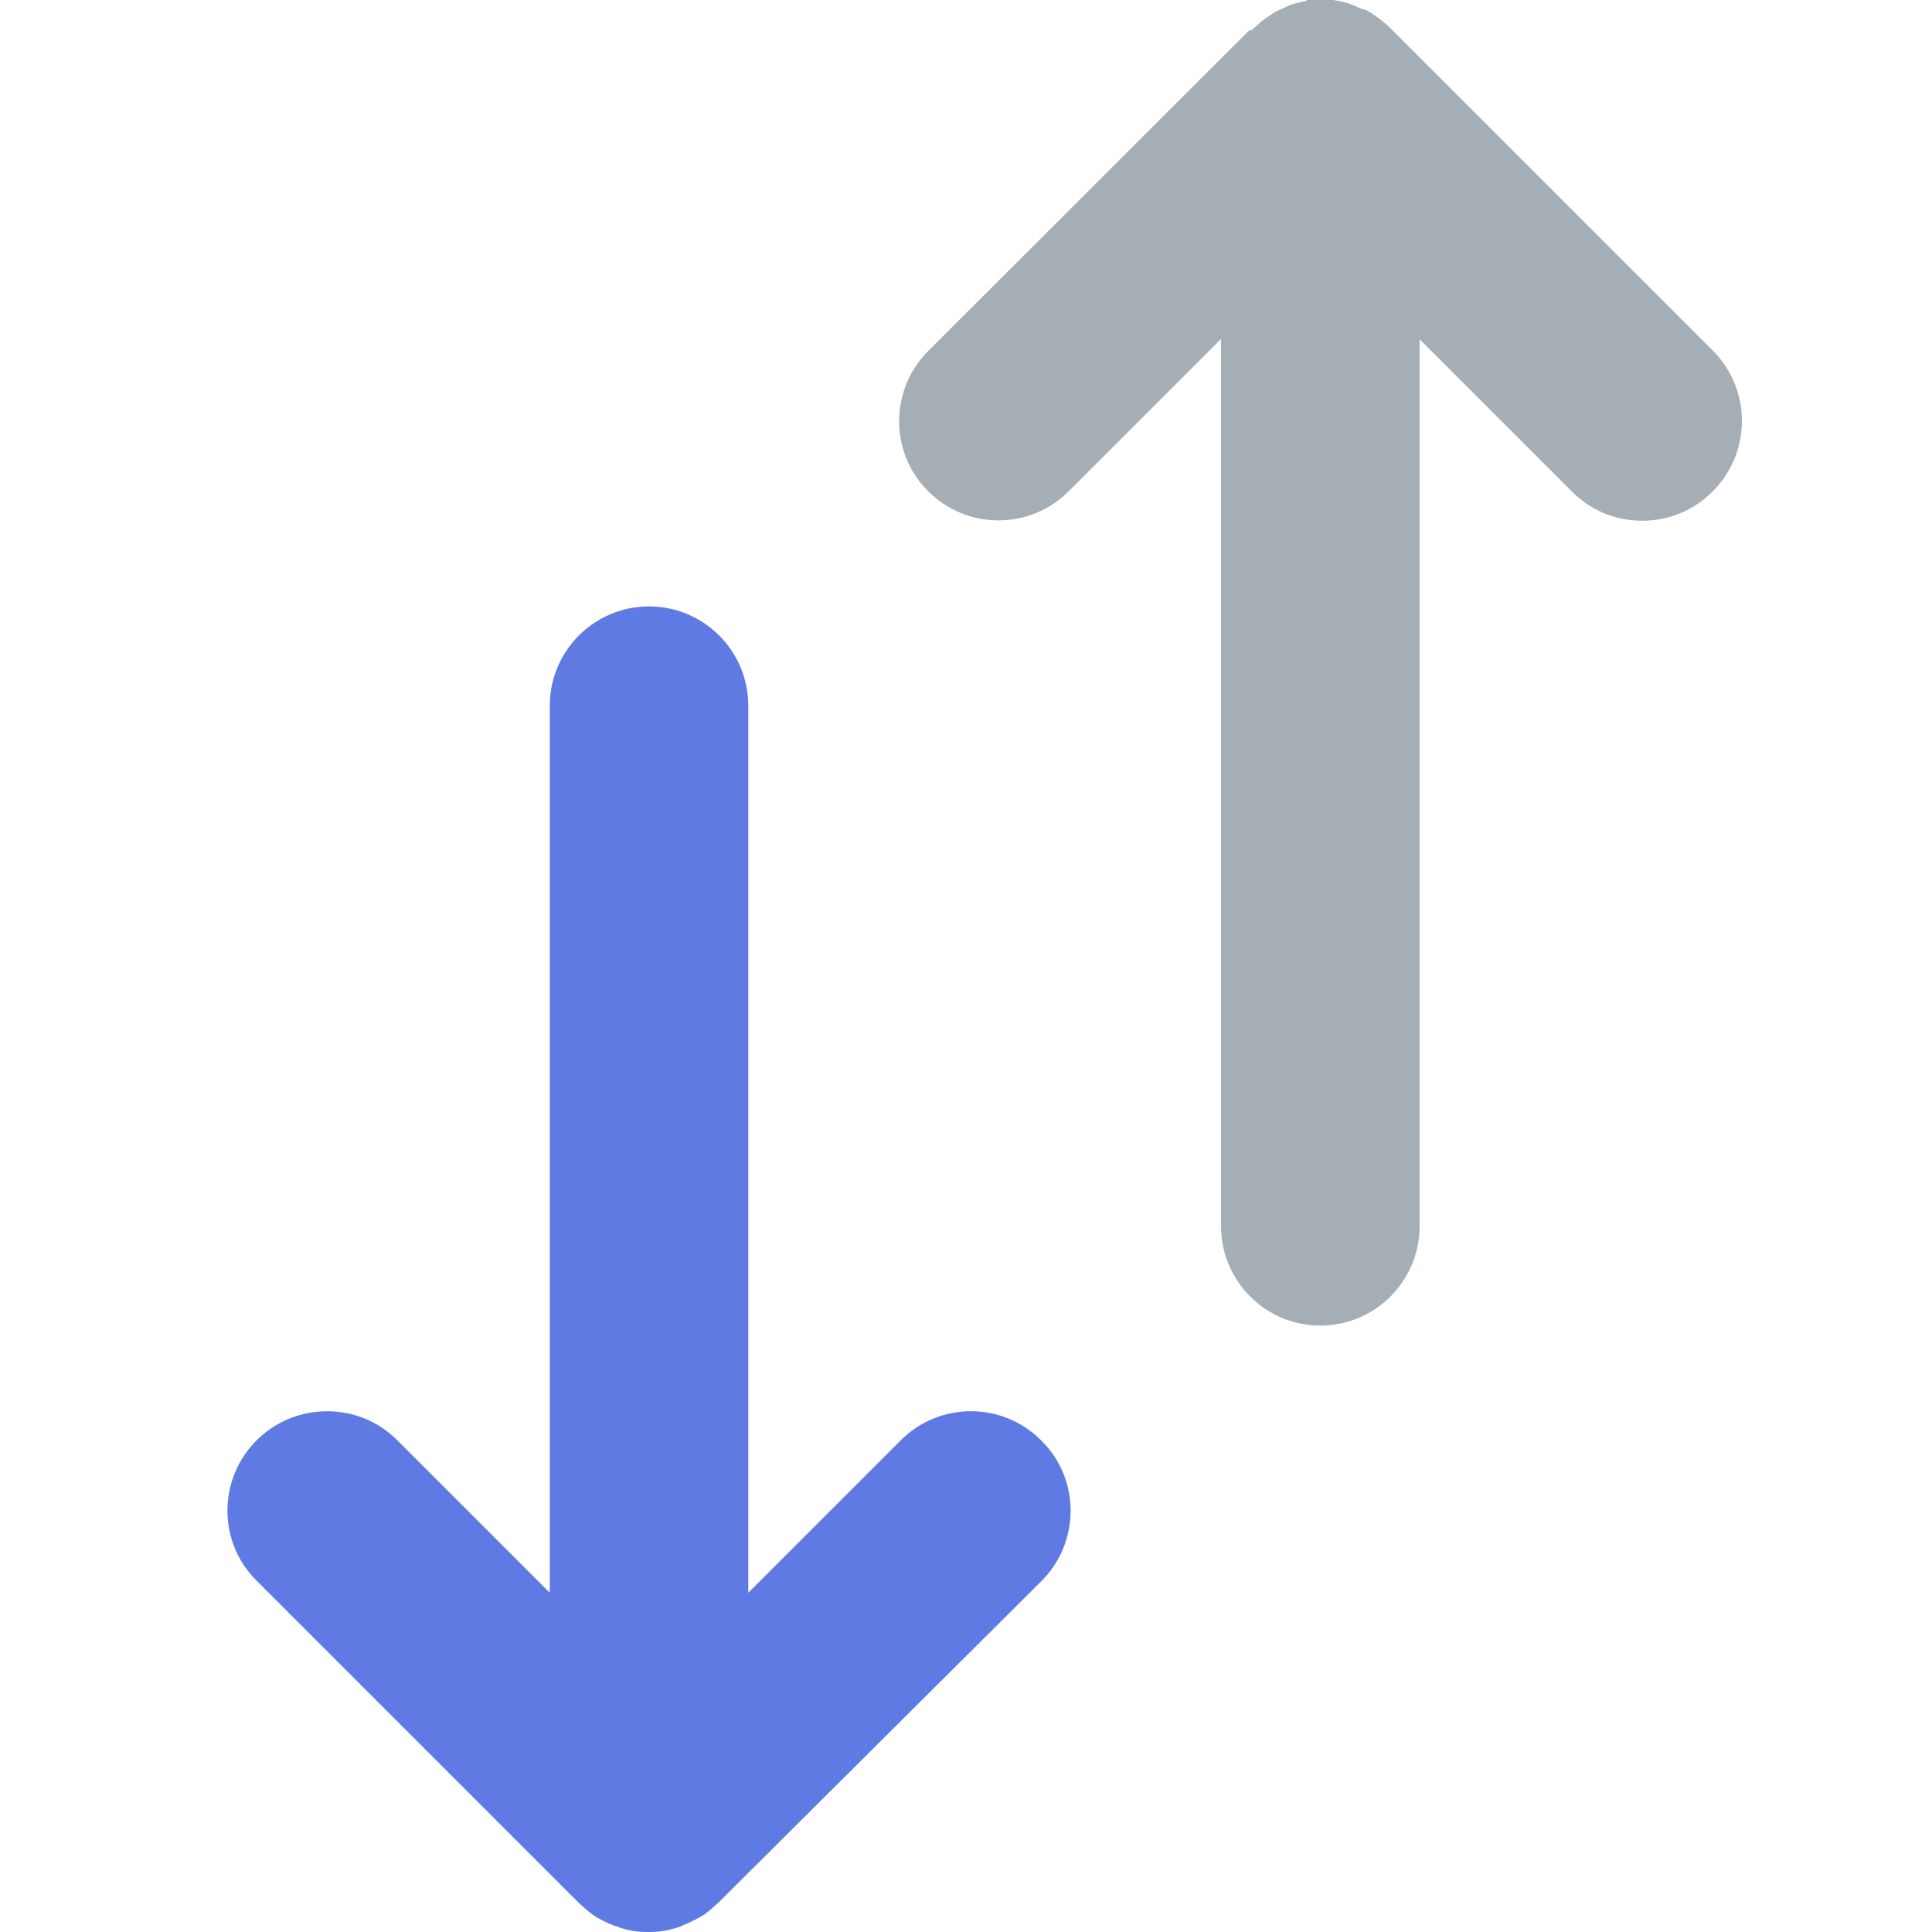 <svg xmlns="http://www.w3.org/2000/svg" width="512" height="512"><path d="M454 93L369 8l-.5-.5c-.5-.5-1.1-1.1-1.7-1.5-.2-.2-.5-.4-.7-.6l-.4-.3c-.3-.2-.6-.5-.9-.7l-.9-.6-.4-.3c-.3-.2-.6-.3-.9-.5s-.7-.3-1-.5l-.6-.1c-.3-.1-.6-.3-.9-.4-.3-.1-.6-.2-1-.4l-.4-.2c-.3-.1-.7-.2-1-.4-.3-.1-.6-.2-1-.3l-.5-.1c-.4-.1-.7-.2-1.1-.3s-.8-.1-1.2-.2l-.5-.1c-.3 0-.6-.1-.9-.1-1.7-.2-3.5-.2-5.2 0-.3 0-.6.1-.9.1l-.4.3c-.4.1-.8.1-1.2.2-.4.1-.7.2-1.1.3l-.4.1c-.3.1-.7.2-1 .3-.4.1-.7.2-1 .4l-.4.2c-.3.1-.6.2-.9.4-.3.1-.6.3-.9.4l-.4.2c-.3.2-.7.3-1 .5s-.6.3-.8.5l-.4.3-.9.6c-.3.2-.6.4-.9.7l-.4.3c-.3.2-.5.4-.7.6-.6.5-1.2 1-1.8 1.6l-.3.2-.4-.1L246 93c-10.3 10.3-10.3 27 0 37.2 5 5 11.6 7.7 18.6 7.7s13.6-2.7 18.6-7.7l40.4-40.4V325c0 14.5 11.8 26.3 26.3 26.3s26.3-11.8 26.3-26.3V89.9l40.4 40.4c5 5 11.6 7.7 18.6 7.7s13.6-2.7 18.6-7.7c10.4-10.3 10.4-27 .2-37.3z" fill="#a5aeb5"/><path d="M238.7 381.7l-40.4 40.4V187c0-14.5-11.8-26.3-26.3-26.3s-26.3 11.8-26.3 26.3v235.1l-40.4-40.4c-5-5-11.6-7.7-18.6-7.7S73 376.7 68 381.7c-10.3 10.3-10.3 27 0 37.2l85.3 85.3.1.1c.6.5 1.2 1.1 1.8 1.6.2.2.5.4.7.6l.4.3c.3.2.6.5.9.7l.9.6.4.2c.3.2.6.3.9.5.3.2.7.3 1 .5l.4.2c.3.1.6.3.9.4.3.1.7.3 1 .4l.4.1c.3.1.7.2 1 .4.3.1.6.2 1 .3l.4.1c.4.1.7.2 1.1.3.4.1.8.1 1.2.2l.5.1c.3 0 .6.1.9.1.9.1 1.7.1 2.6.1.9 0 1.7 0 2.6-.1.3 0 .6-.1.9-.1l.5-.1c.4-.1.8-.1 1.2-.2s.7-.2 1.1-.3l.5-.1c.3-.1.7-.2 1-.3.4-.1.7-.2 1-.4l.4-.2c.3-.1.6-.2 1-.4.3-.1.6-.3.9-.4l.4-.2c.3-.2.7-.3 1-.5s.6-.3.9-.5l.4-.2c.3-.2.6-.4 1-.6.3-.2.6-.4.9-.7l.4-.3c.2-.2.5-.4.7-.6.6-.5 1.2-1.1 1.8-1.6L276 419c10.3-10.3 10.3-27 0-37.2-10.3-10.4-27-10.4-37.3-.1z" fill="#607ae3"/></svg>